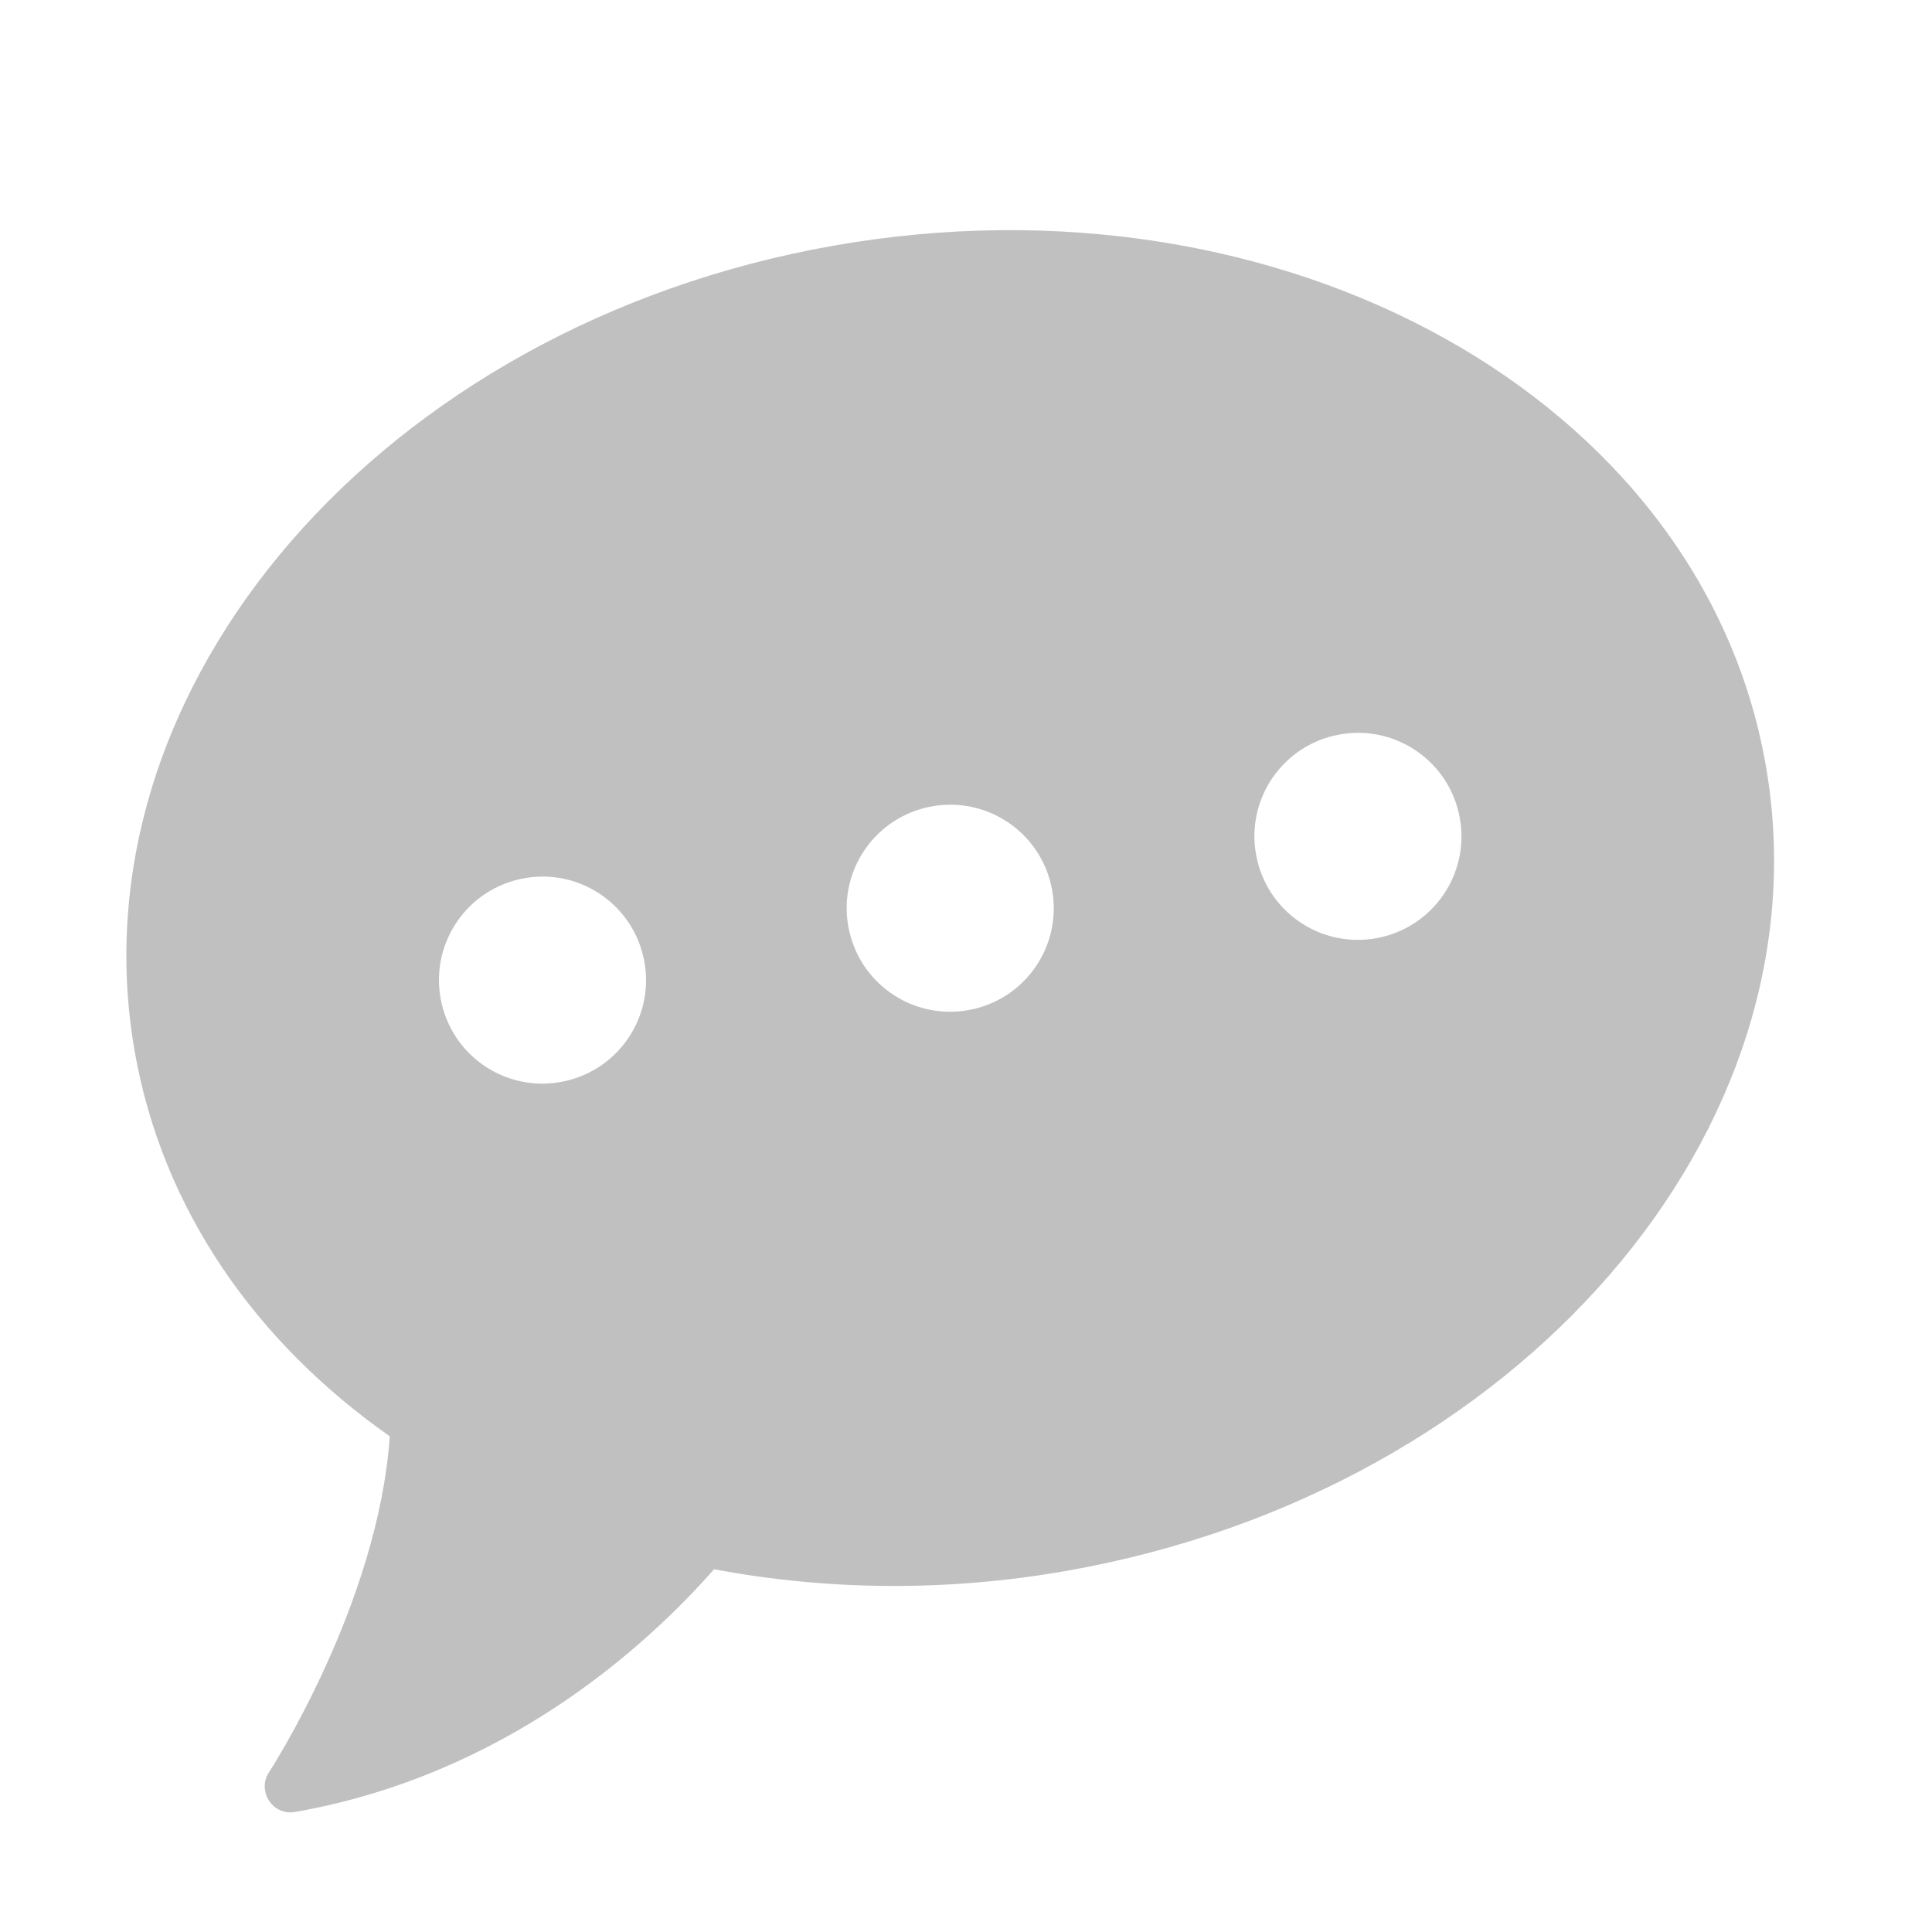 <svg width="35" height="35" viewBox="0 0 35 35" fill="none" xmlns="http://www.w3.org/2000/svg">
<g clip-path="url(#clip0_225_141)">
<path d="M15.098 4.451C6.938 5.89 1.273 12.428 2.442 19.058C2.947 21.921 4.643 24.323 7.061 26.02C6.852 29.056 4.897 32.072 4.873 32.106C4.77 32.261 4.77 32.463 4.875 32.623C4.981 32.783 5.161 32.858 5.345 32.826C9.171 32.151 11.716 29.811 12.936 28.429C14.948 28.806 17.114 28.847 19.33 28.456C27.49 27.017 33.155 20.479 31.986 13.849C30.817 7.219 23.257 3.013 15.098 4.451ZM10.153 19.602C9.132 19.783 8.162 19.103 7.981 18.082C7.801 17.06 8.481 16.09 9.502 15.909C10.524 15.729 11.494 16.409 11.675 17.43C11.855 18.452 11.175 19.422 10.153 19.602ZM17.54 18.3C16.518 18.48 15.548 17.801 15.367 16.779C15.187 15.758 15.867 14.787 16.888 14.607C17.91 14.427 18.88 15.107 19.061 16.128C19.241 17.149 18.561 18.12 17.54 18.3ZM24.926 16.998C23.904 17.178 22.934 16.498 22.754 15.477C22.573 14.456 23.253 13.485 24.274 13.305C25.296 13.125 26.267 13.804 26.447 14.826C26.627 15.847 25.947 16.818 24.926 16.998Z" fill="#AAAAAA" fill-opacity="0.74"/>
</g>
<defs>
<clipPath id="clip0_225_141">
<rect width="30" height="30" fill="white" transform="translate(0 5.209) rotate(-10)"/>
</clipPath>
</defs>
</svg>
